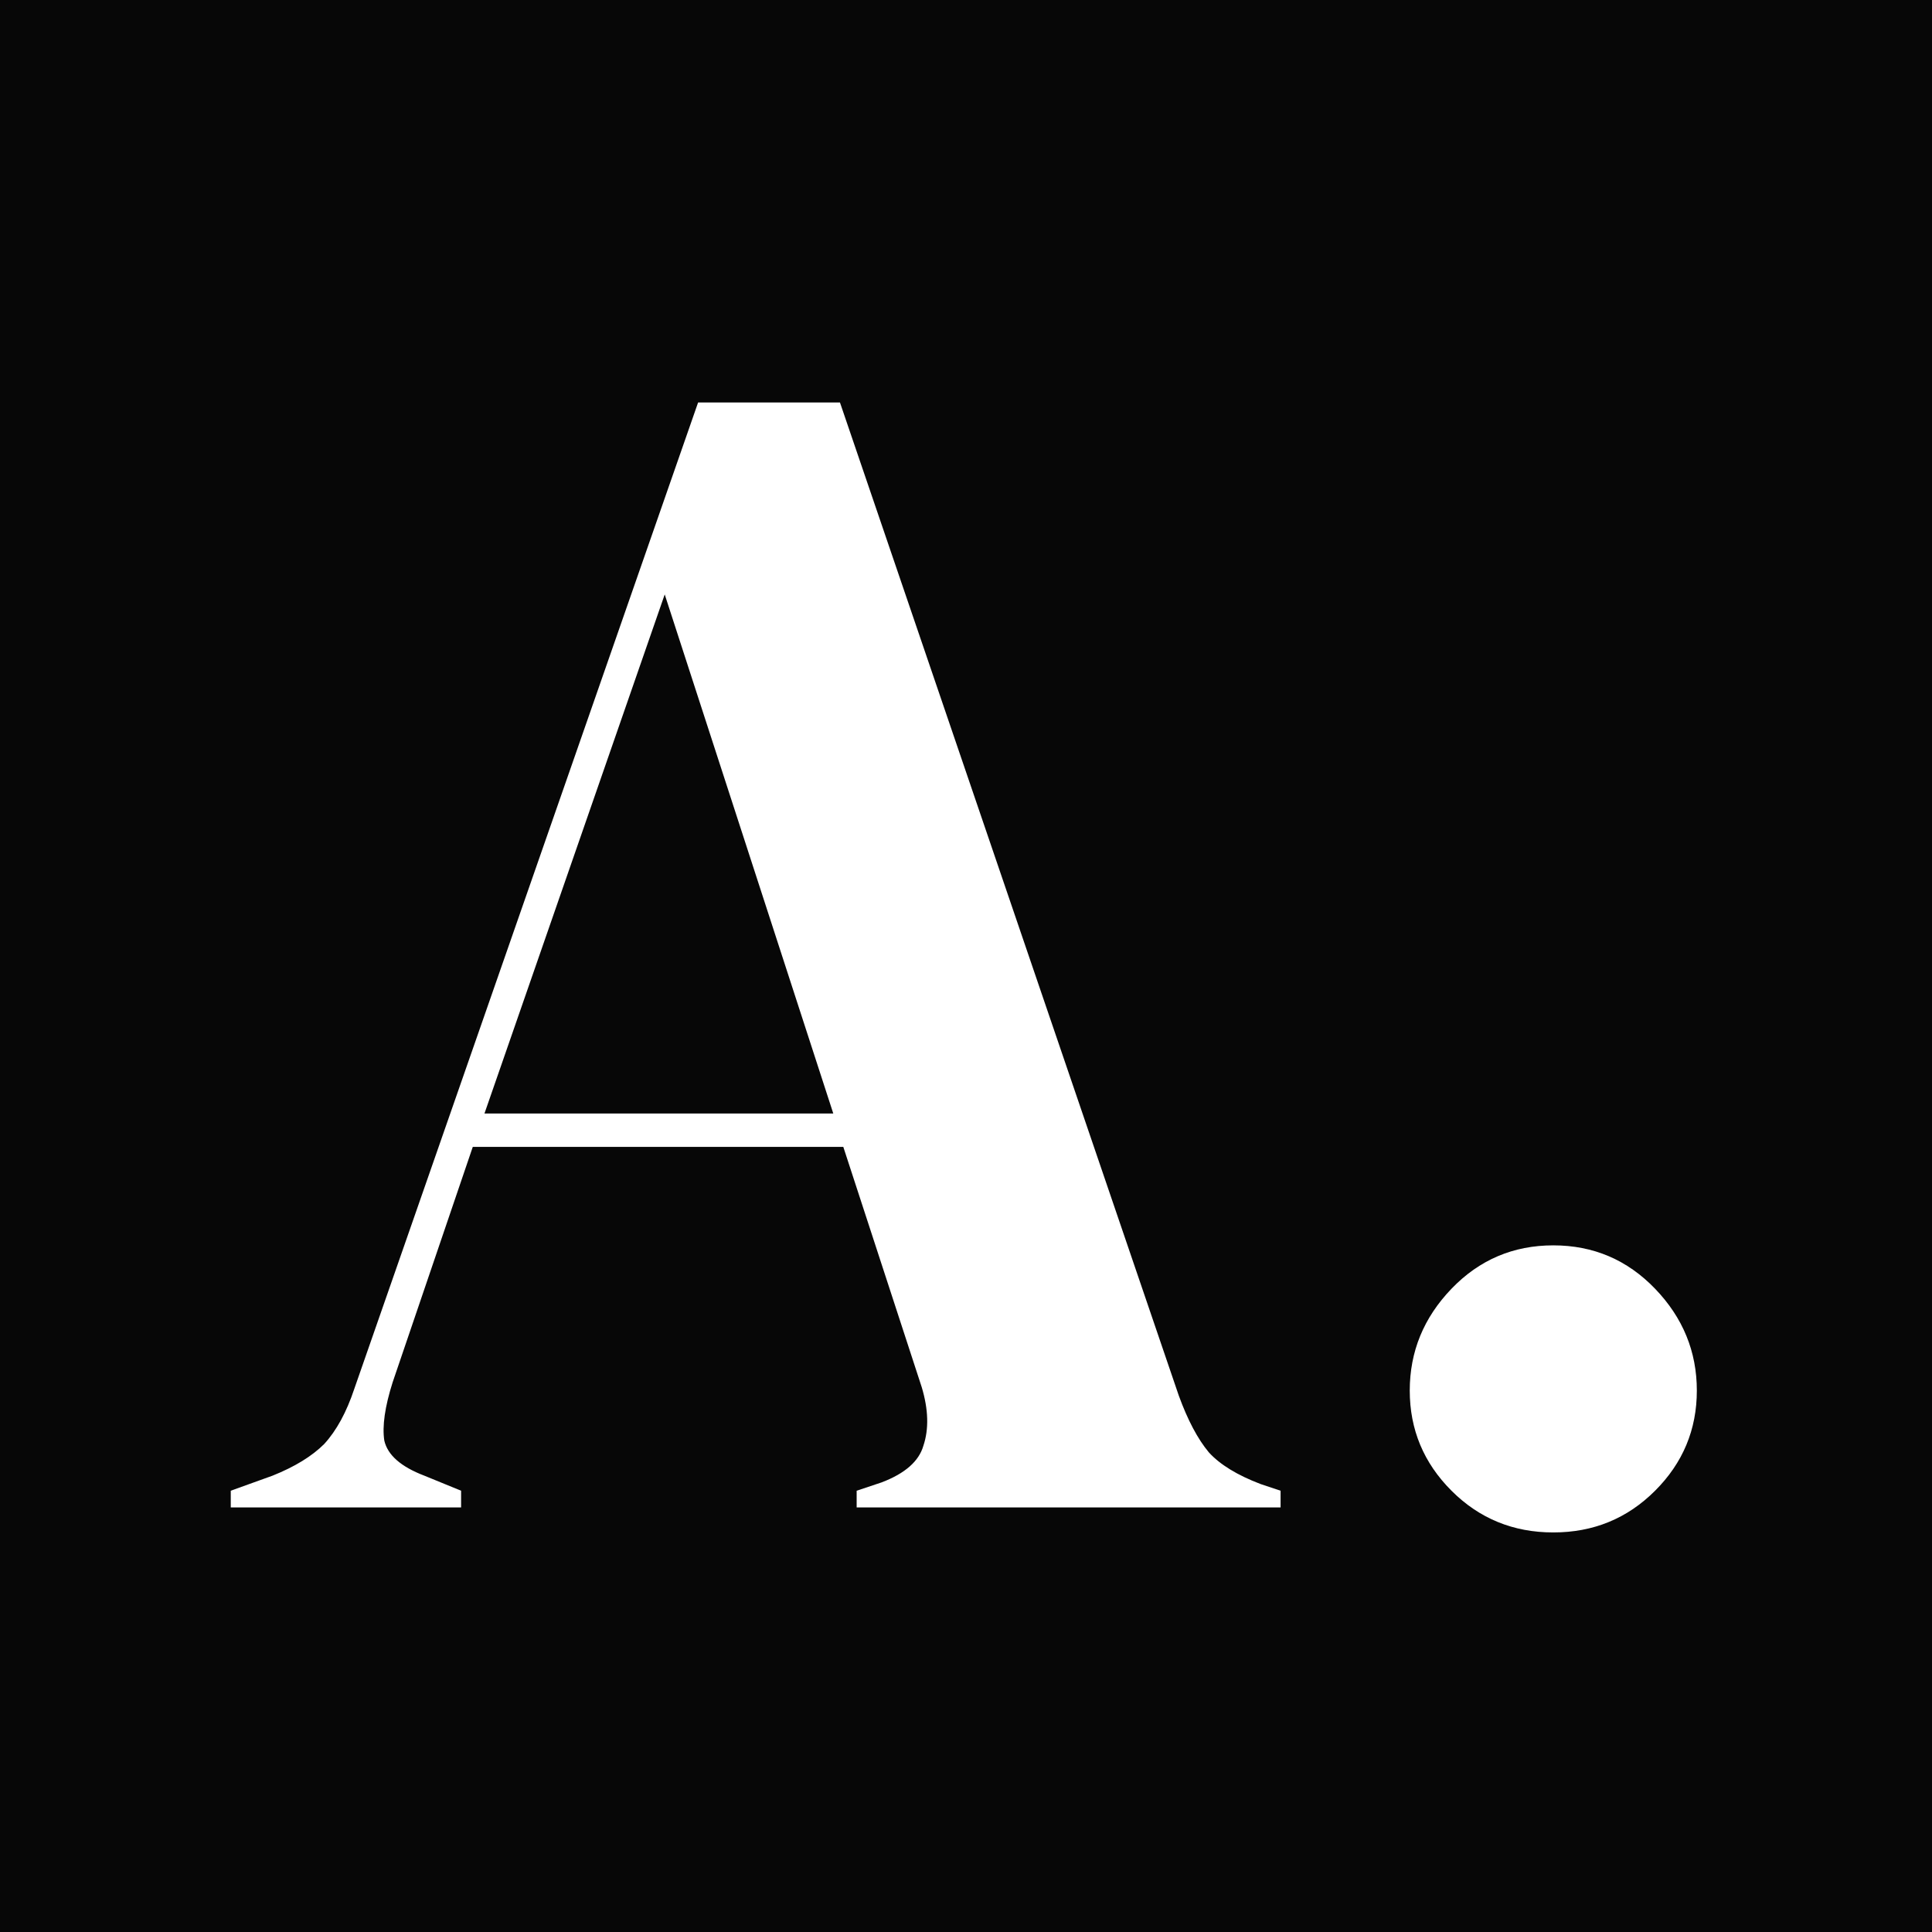 <svg width="360" height="360" viewBox="0 0 360 360" fill="none" xmlns="http://www.w3.org/2000/svg">
<rect width="360" height="360" fill="#070707"/>
<path d="M43 280.882V277.772L50.775 274.973C54.922 273.314 58.135 271.345 60.416 269.064C62.697 266.576 64.563 263.155 66.014 258.801L130.08 75H156.515L219.648 260.045C221.307 264.606 223.173 268.131 225.246 270.619C227.319 272.9 230.533 274.869 234.887 276.528L238.619 277.772V280.882H159.625V277.772L164.29 276.217C168.644 274.558 171.236 272.278 172.065 269.375C173.102 266.265 172.998 262.637 171.754 258.49L157.137 213.706H88.095L73.167 257.557C71.716 262.118 71.197 265.747 71.612 268.442C72.234 271.137 74.722 273.314 79.076 274.973L85.918 277.772V280.882H43ZM90.272 207.486H155.271L123.86 110.765L90.272 207.486Z" fill="white"/>
<path d="M289.433 285.547C281.969 285.547 275.646 282.955 270.462 277.772C265.279 272.589 262.687 266.369 262.687 259.112C262.687 251.855 265.279 245.532 270.462 240.141C275.646 234.75 281.969 232.055 289.433 232.055C296.897 232.055 303.221 234.75 308.404 240.141C313.588 245.532 316.18 251.855 316.18 259.112C316.18 266.369 313.588 272.589 308.404 277.772C303.221 282.955 296.897 285.547 289.433 285.547Z" fill="white"/>
</svg>
